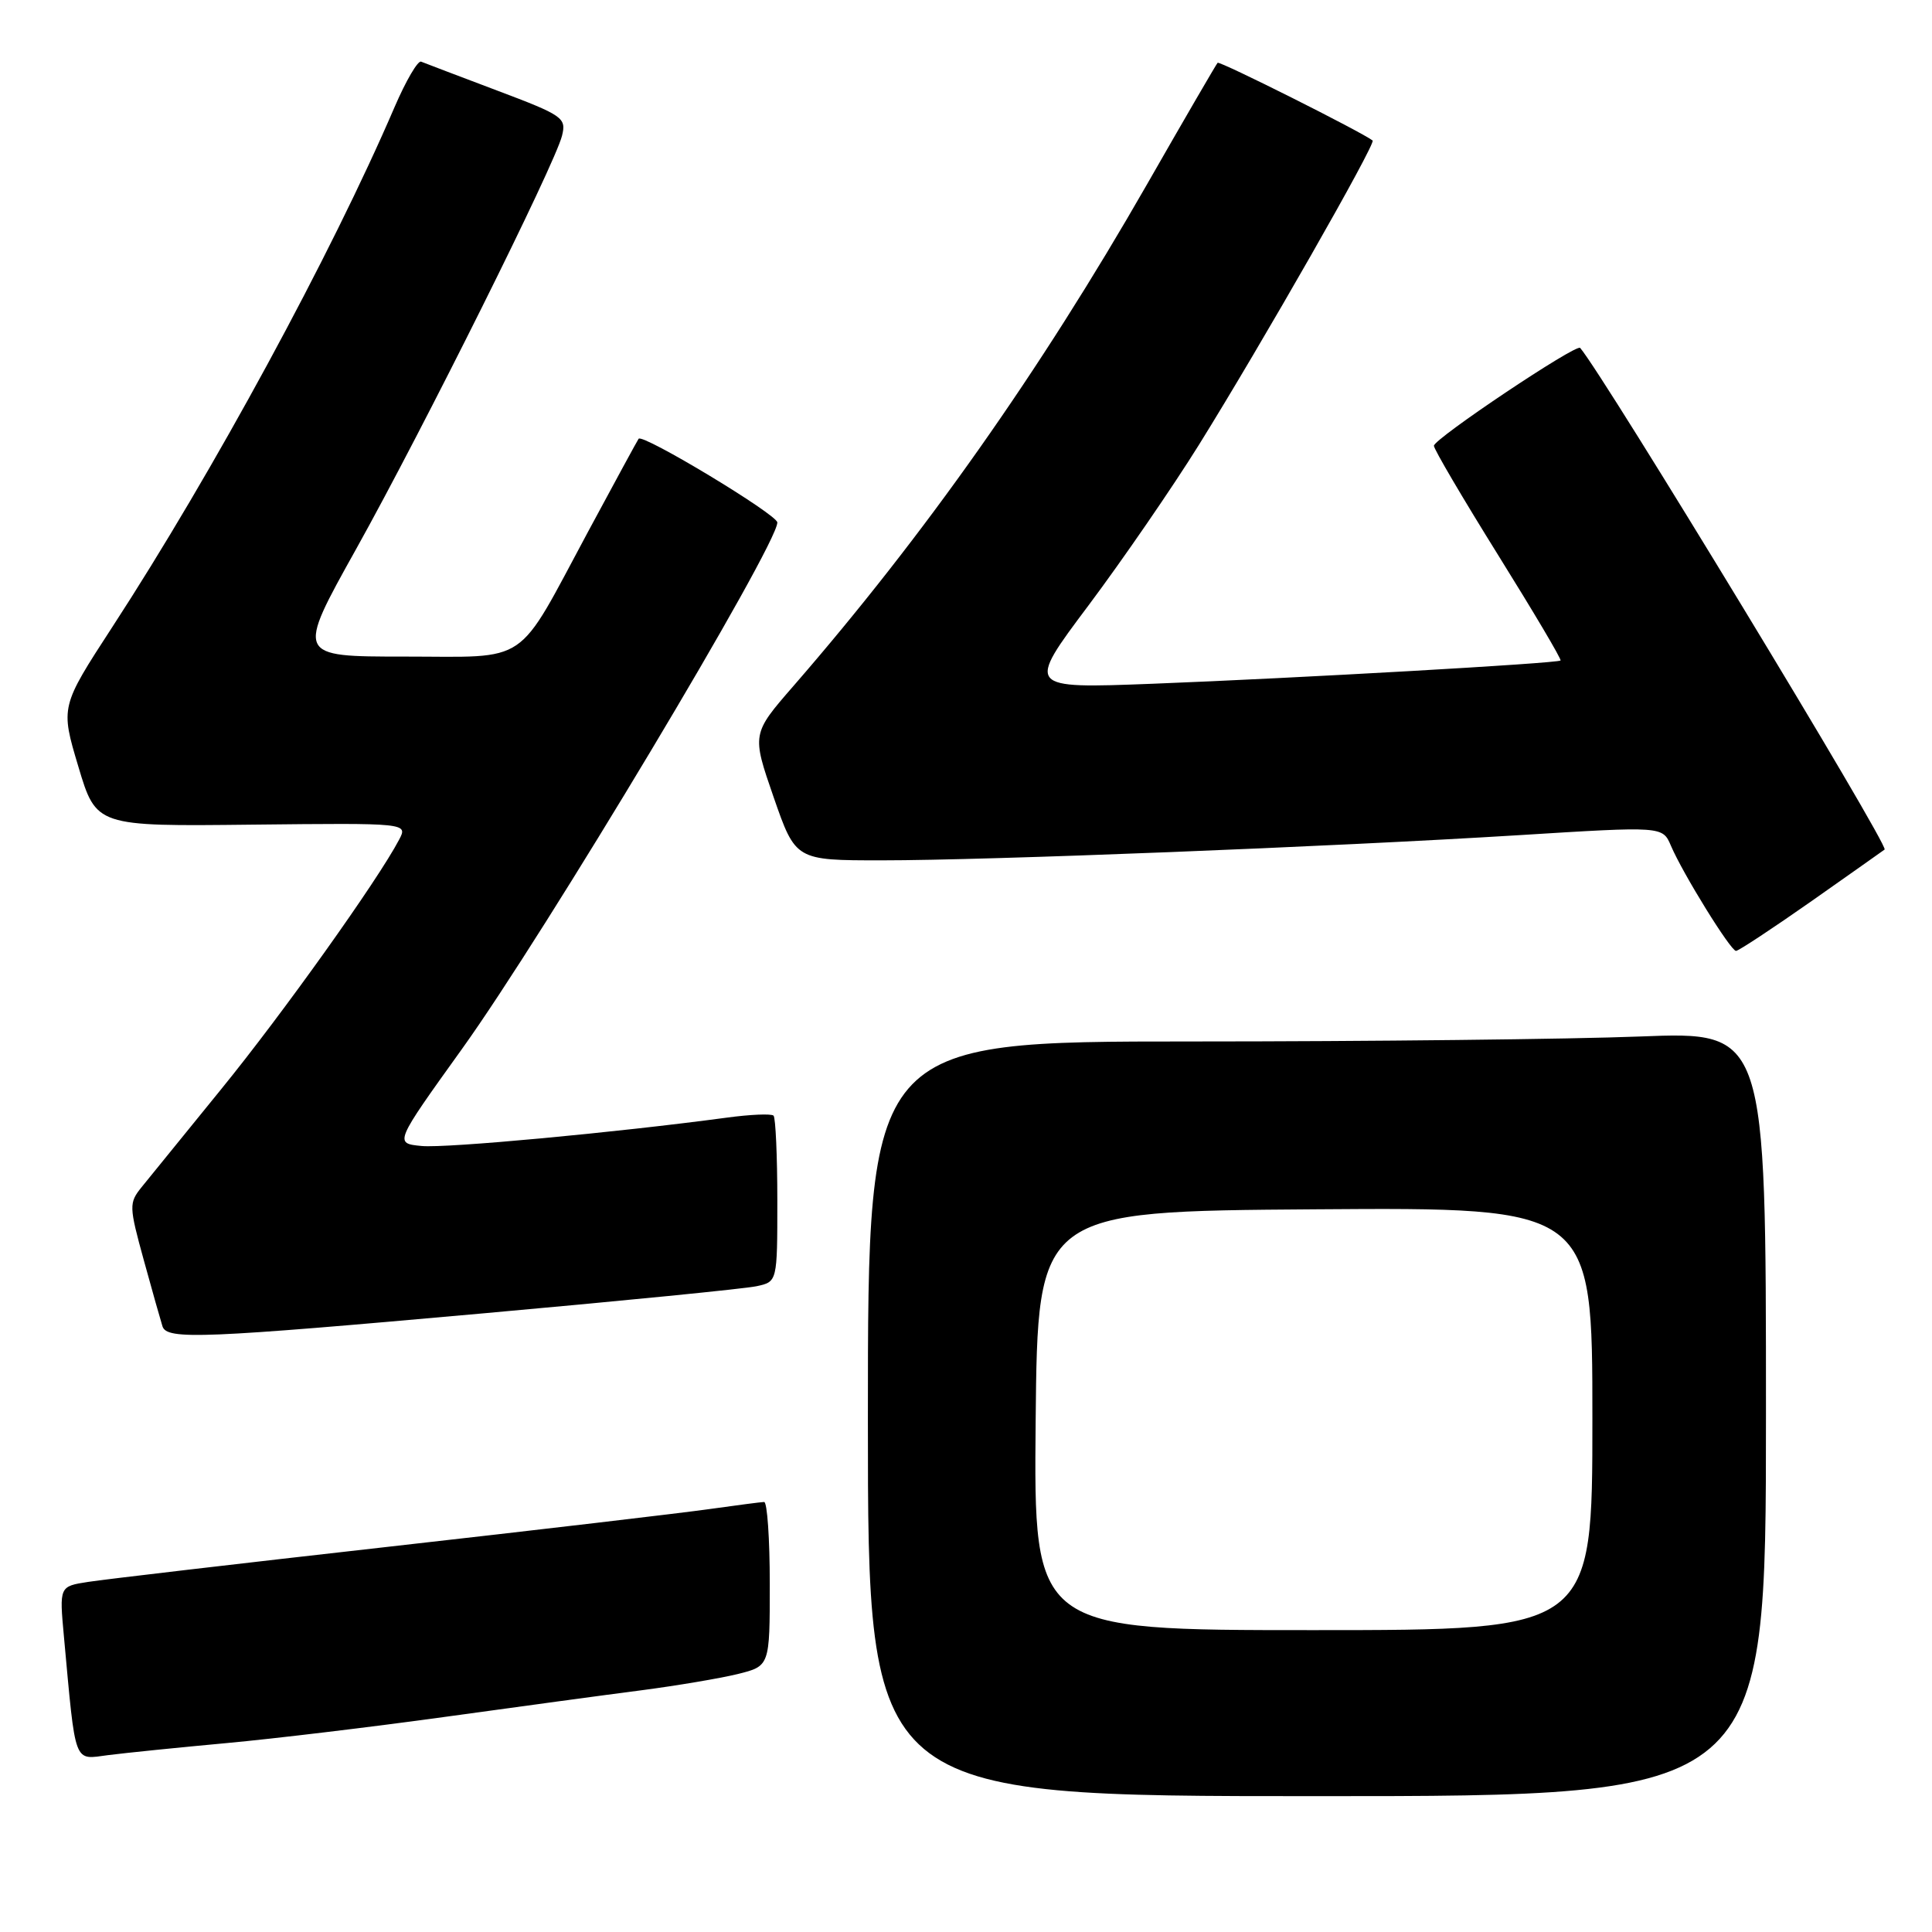 <?xml version="1.0" encoding="UTF-8" standalone="no"?>
<!DOCTYPE svg PUBLIC "-//W3C//DTD SVG 1.1//EN" "http://www.w3.org/Graphics/SVG/1.1/DTD/svg11.dtd" >
<svg xmlns="http://www.w3.org/2000/svg" xmlns:xlink="http://www.w3.org/1999/xlink" version="1.1" viewBox="0 0 256 256">
 <g >
 <path fill="currentColor"
d=" M 234.00 187.34 C 234.00 136.69 234.00 136.69 217.34 137.34 C 208.18 137.70 181.40 138.00 157.84 138.00 C 115.00 138.00 115.00 138.00 115.00 188.00 C 115.00 238.00 115.00 238.00 174.50 238.00 C 234.00 238.00 234.00 238.00 234.00 187.34 Z  M 30.00 230.97 C 36.33 230.39 49.38 228.82 59.00 227.49 C 68.62 226.16 80.33 224.57 85.00 223.97 C 89.67 223.36 95.41 222.39 97.75 221.82 C 102.00 220.76 102.00 220.76 102.00 209.88 C 102.00 203.90 101.66 199.01 101.25 199.02 C 100.84 199.03 97.58 199.46 94.00 199.96 C 90.42 200.47 71.30 202.72 51.50 204.95 C 31.70 207.18 13.78 209.28 11.68 209.61 C 7.86 210.20 7.86 210.20 8.47 216.85 C 10.06 234.13 9.70 233.16 14.35 232.56 C 16.63 232.27 23.68 231.55 30.00 230.97 Z  M 64.21 174.01 C 82.52 172.37 98.74 170.76 100.25 170.43 C 103.00 169.84 103.00 169.84 103.00 159.09 C 103.00 153.17 102.77 148.11 102.50 147.83 C 102.22 147.55 99.40 147.67 96.25 148.10 C 81.59 150.07 59.15 152.16 55.87 151.85 C 52.24 151.50 52.24 151.50 61.21 139.00 C 72.18 123.73 103.00 72.28 103.00 69.23 C 103.00 68.19 85.15 57.42 84.62 58.14 C 84.47 58.34 81.47 63.86 77.95 70.40 C 68.23 88.48 70.41 87.00 53.55 87.00 C 39.24 87.00 39.24 87.00 47.19 72.75 C 56.15 56.67 73.52 21.80 74.47 17.99 C 75.06 15.61 74.63 15.30 65.85 11.99 C 60.76 10.07 56.24 8.35 55.80 8.17 C 55.37 7.99 53.79 10.69 52.29 14.17 C 43.92 33.66 28.21 62.61 14.89 83.07 C 8.01 93.65 8.01 93.65 10.38 101.57 C 12.75 109.50 12.75 109.50 33.40 109.27 C 54.05 109.05 54.05 109.05 52.88 111.27 C 50.07 116.63 37.41 134.38 29.31 144.32 C 24.47 150.28 19.71 156.13 18.75 157.32 C 17.08 159.40 17.09 159.84 19.06 167.00 C 20.19 171.12 21.31 175.06 21.53 175.75 C 22.12 177.56 26.85 177.36 64.21 174.01 Z  M 240.07 119.38 C 245.25 115.73 249.60 112.67 249.72 112.57 C 250.34 112.07 212.57 49.83 209.38 46.10 C 208.87 45.51 190.00 58.14 190.00 59.07 C 190.00 59.52 193.84 66.05 198.53 73.58 C 203.22 81.11 206.94 87.38 206.78 87.52 C 206.36 87.90 171.81 89.86 152.74 90.60 C 135.97 91.24 135.97 91.24 144.24 80.21 C 148.78 74.14 155.36 64.57 158.86 58.95 C 167.25 45.46 182.35 19.00 181.88 18.62 C 180.49 17.52 161.62 8.05 161.34 8.32 C 161.16 8.51 156.93 15.78 151.96 24.47 C 137.81 49.18 122.45 70.97 105.15 90.88 C 99.61 97.25 99.61 97.25 102.51 105.63 C 105.42 114.00 105.42 114.00 116.80 114.00 C 131.03 114.00 176.23 112.21 201.33 110.66 C 220.30 109.48 220.30 109.48 221.40 112.05 C 222.99 115.78 229.32 126.00 230.03 126.00 C 230.36 126.00 234.88 123.02 240.07 119.38 Z  M 137.23 188.25 C 137.50 160.50 137.50 160.50 174.25 160.24 C 211.00 159.98 211.00 159.98 211.00 187.99 C 211.00 216.00 211.00 216.00 173.98 216.00 C 136.97 216.00 136.97 216.00 137.23 188.25 Z "/>
</g>
</svg>